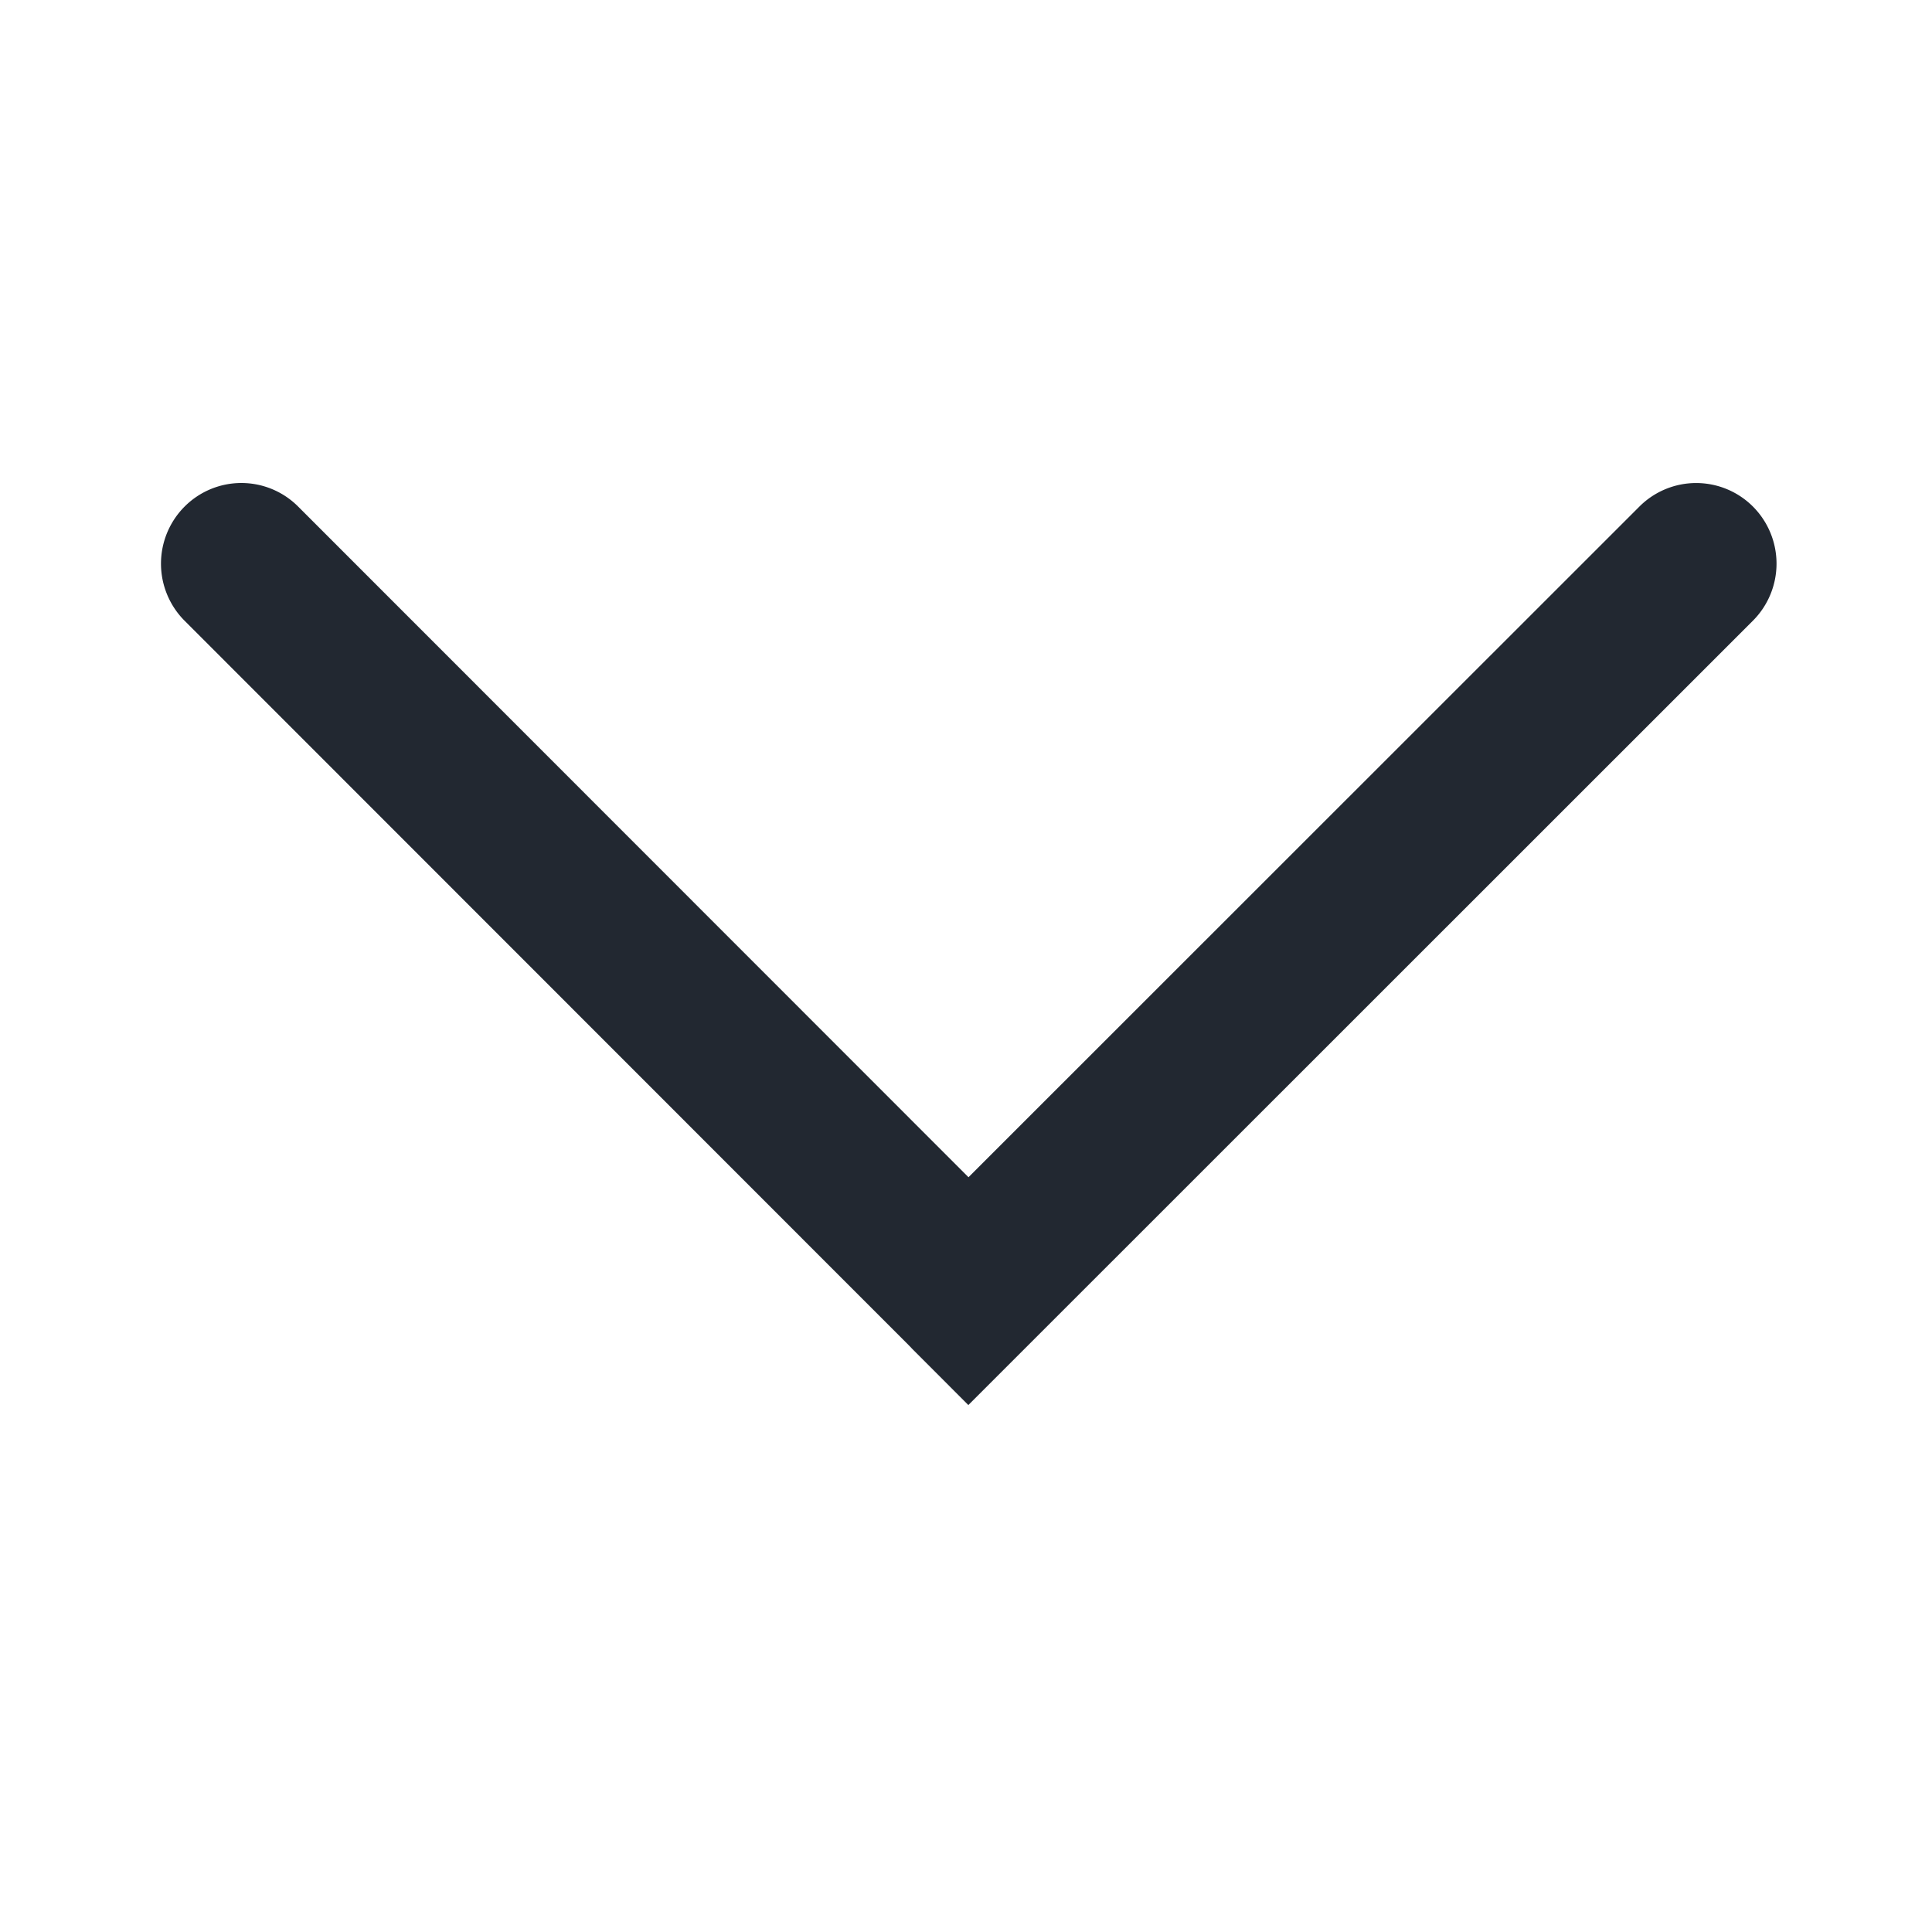 <svg t="1660225763186" class="icon" viewBox="0 0 1024 1024" version="1.1" xmlns="http://www.w3.org/2000/svg" p-id="2358" width="16" height="16"><path d="M483.072 714.496l30.165 30.208 415.957-415.829a42.837 42.837 0 0 0 0-60.288 42.539 42.539 0 0 0-60.331-0.043l-355.541 355.413-355.243-355.413a42.496 42.496 0 0 0-60.288 0 42.837 42.837 0 0 0-0.085 60.331l383.701 383.872 1.707 1.749z" fill="#222831" p-id="2359"></path></svg>